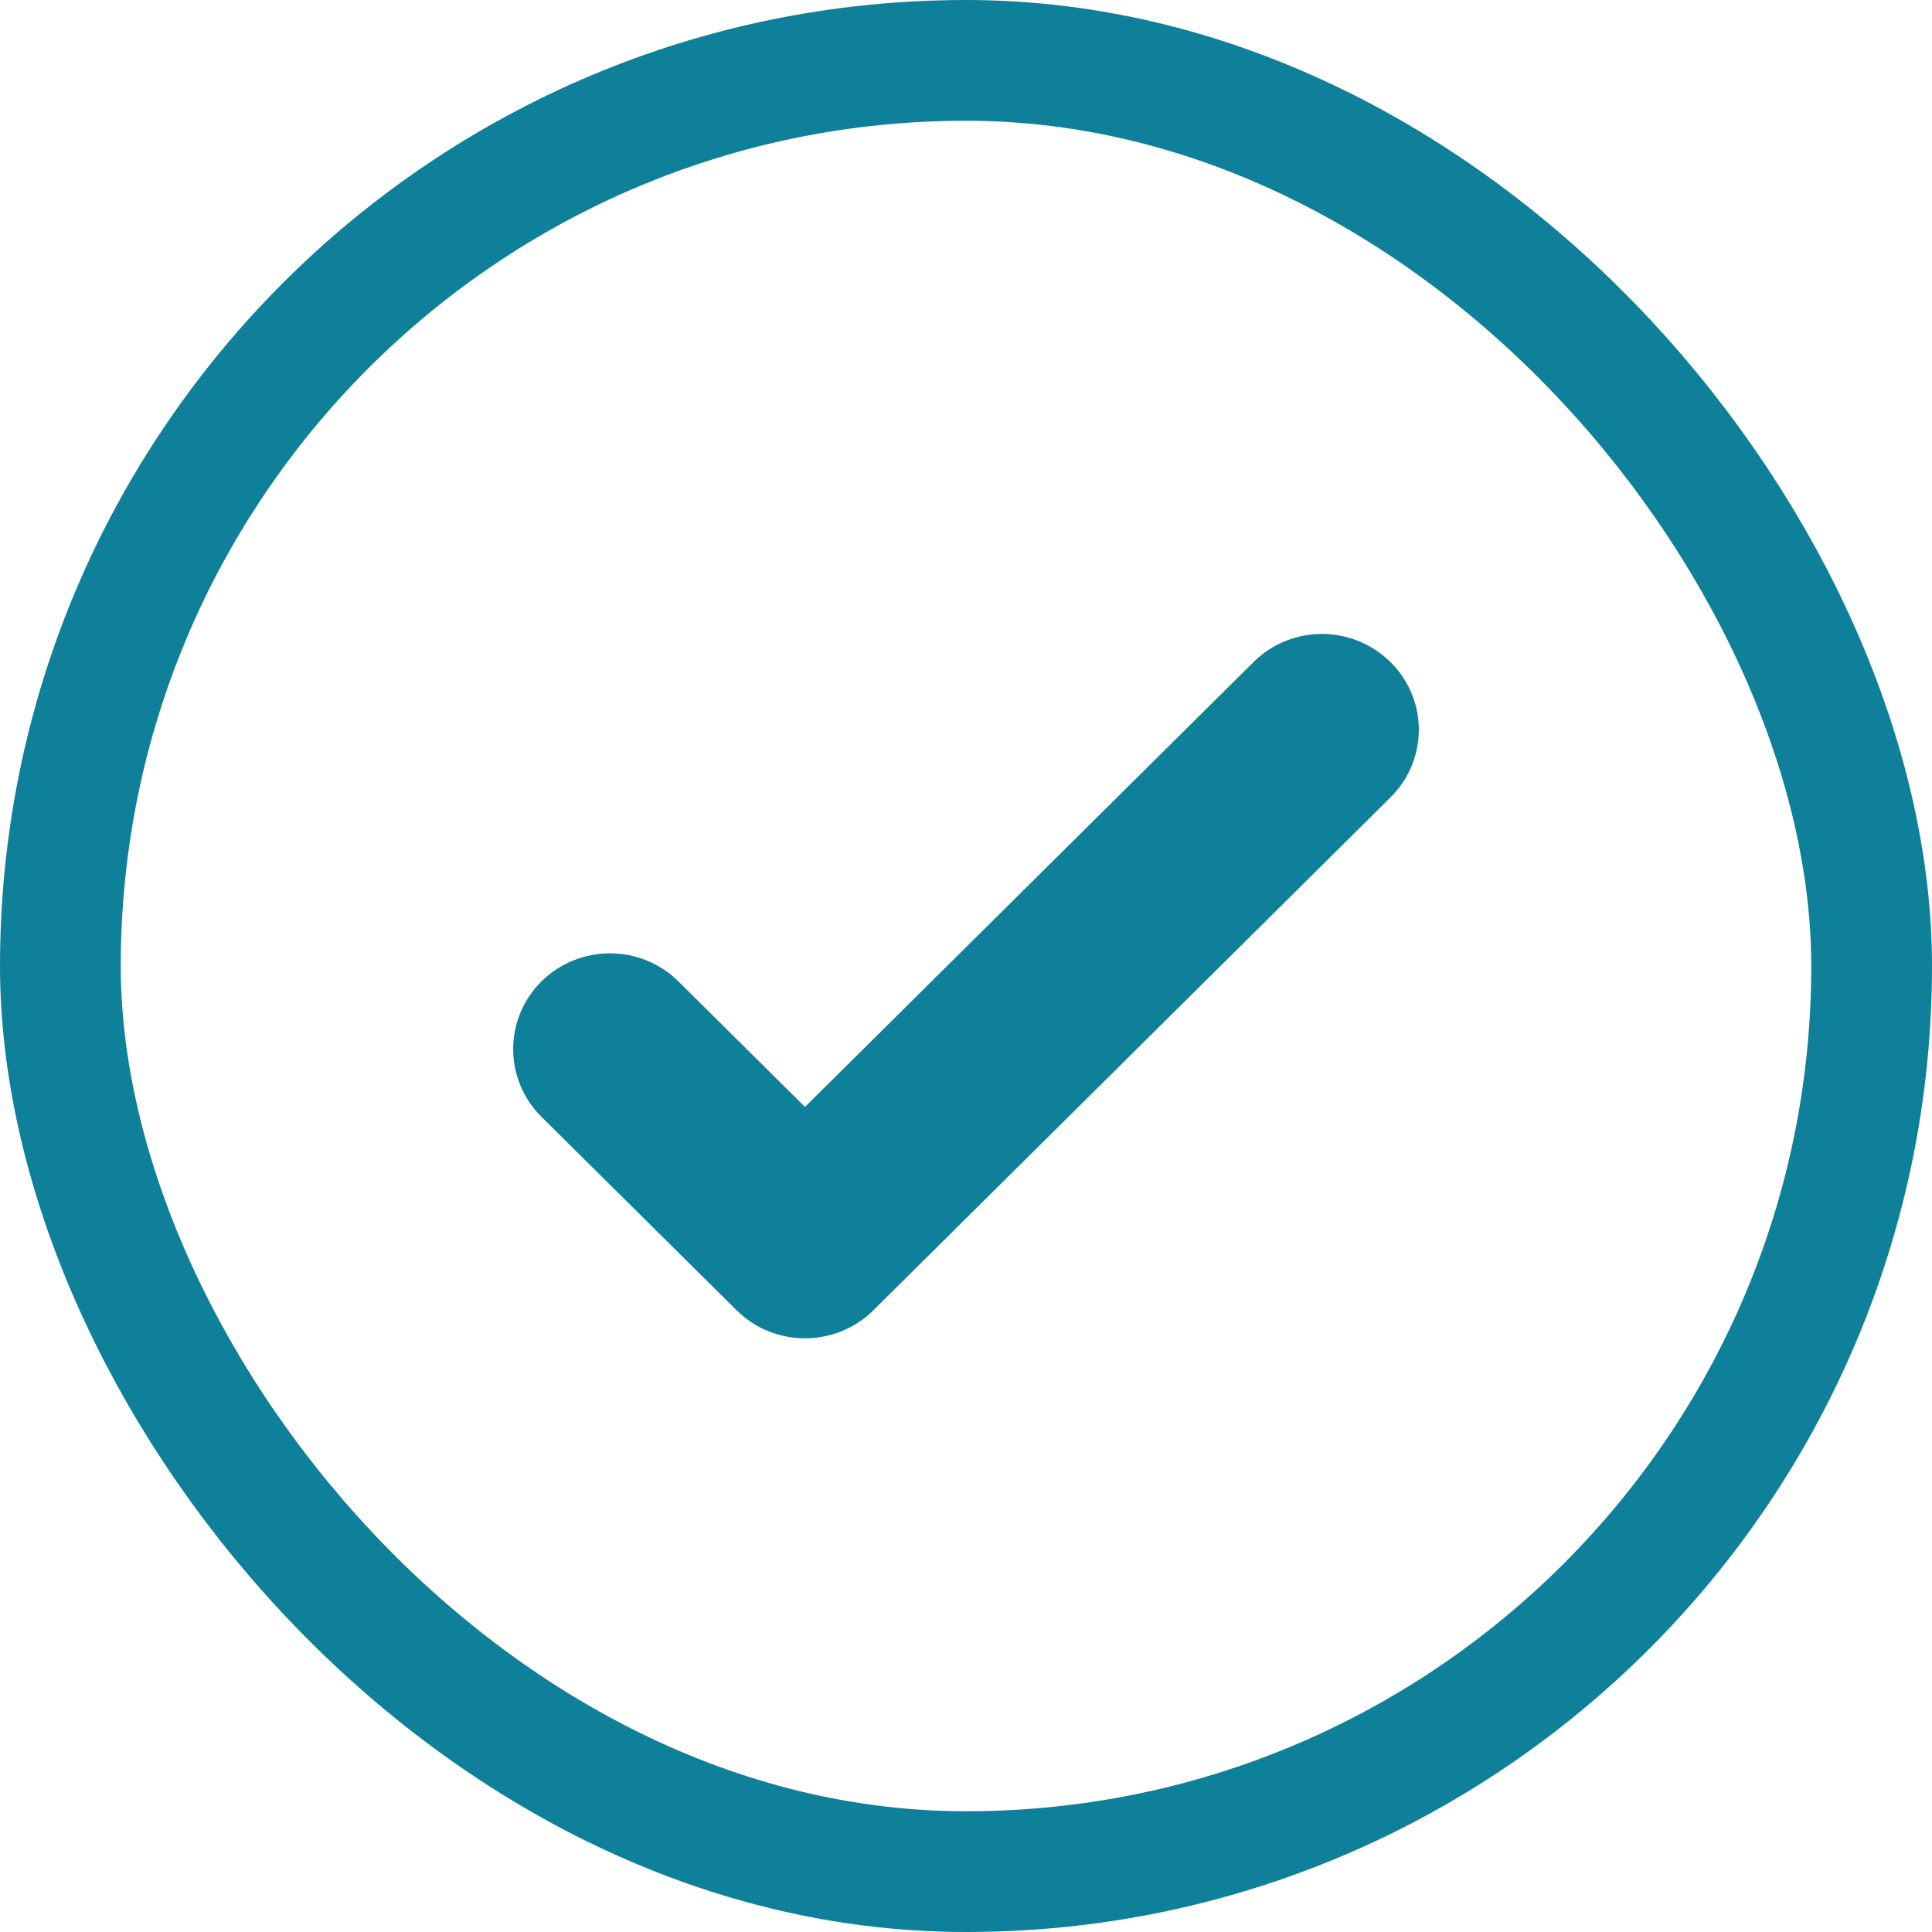 <svg xmlns="http://www.w3.org/2000/svg" xmlns:xlink="http://www.w3.org/1999/xlink" width="80" height="80" viewBox="0 0 80 80">
  <defs>
    <path id="done-a" d="M36.17,54.25 C35.386,55.028 34.358,55.417 33.331,55.417 C32.305,55.417 31.279,55.029 30.495,54.249 L22.42,46.245 C21.64,45.47 21.25,44.456 21.25,43.441 C21.25,42.426 21.64,41.412 22.417,40.64 C23.202,39.863 24.231,39.476 25.258,39.476 C26.284,39.476 27.311,39.862 28.093,40.639 L33.333,45.835 L51.904,27.416 C52.686,26.638 53.712,26.25 54.738,26.25 C55.765,26.25 56.793,26.639 57.579,27.418 C58.359,28.19 58.75,29.202 58.75,30.215 C58.75,31.229 58.358,32.243 57.578,33.017 L36.17,54.25 L36.17,54.25 Z"/>
  </defs>
  <g fill="none" fill-rule="evenodd">
    <rect width="75" height="75" x="2.5" y="2.5" stroke="#0F8099" stroke-width="5" rx="37.5"/>
    <use fill="#0F8099" xlink:href="#done-a"/>
  </g>
</svg>
